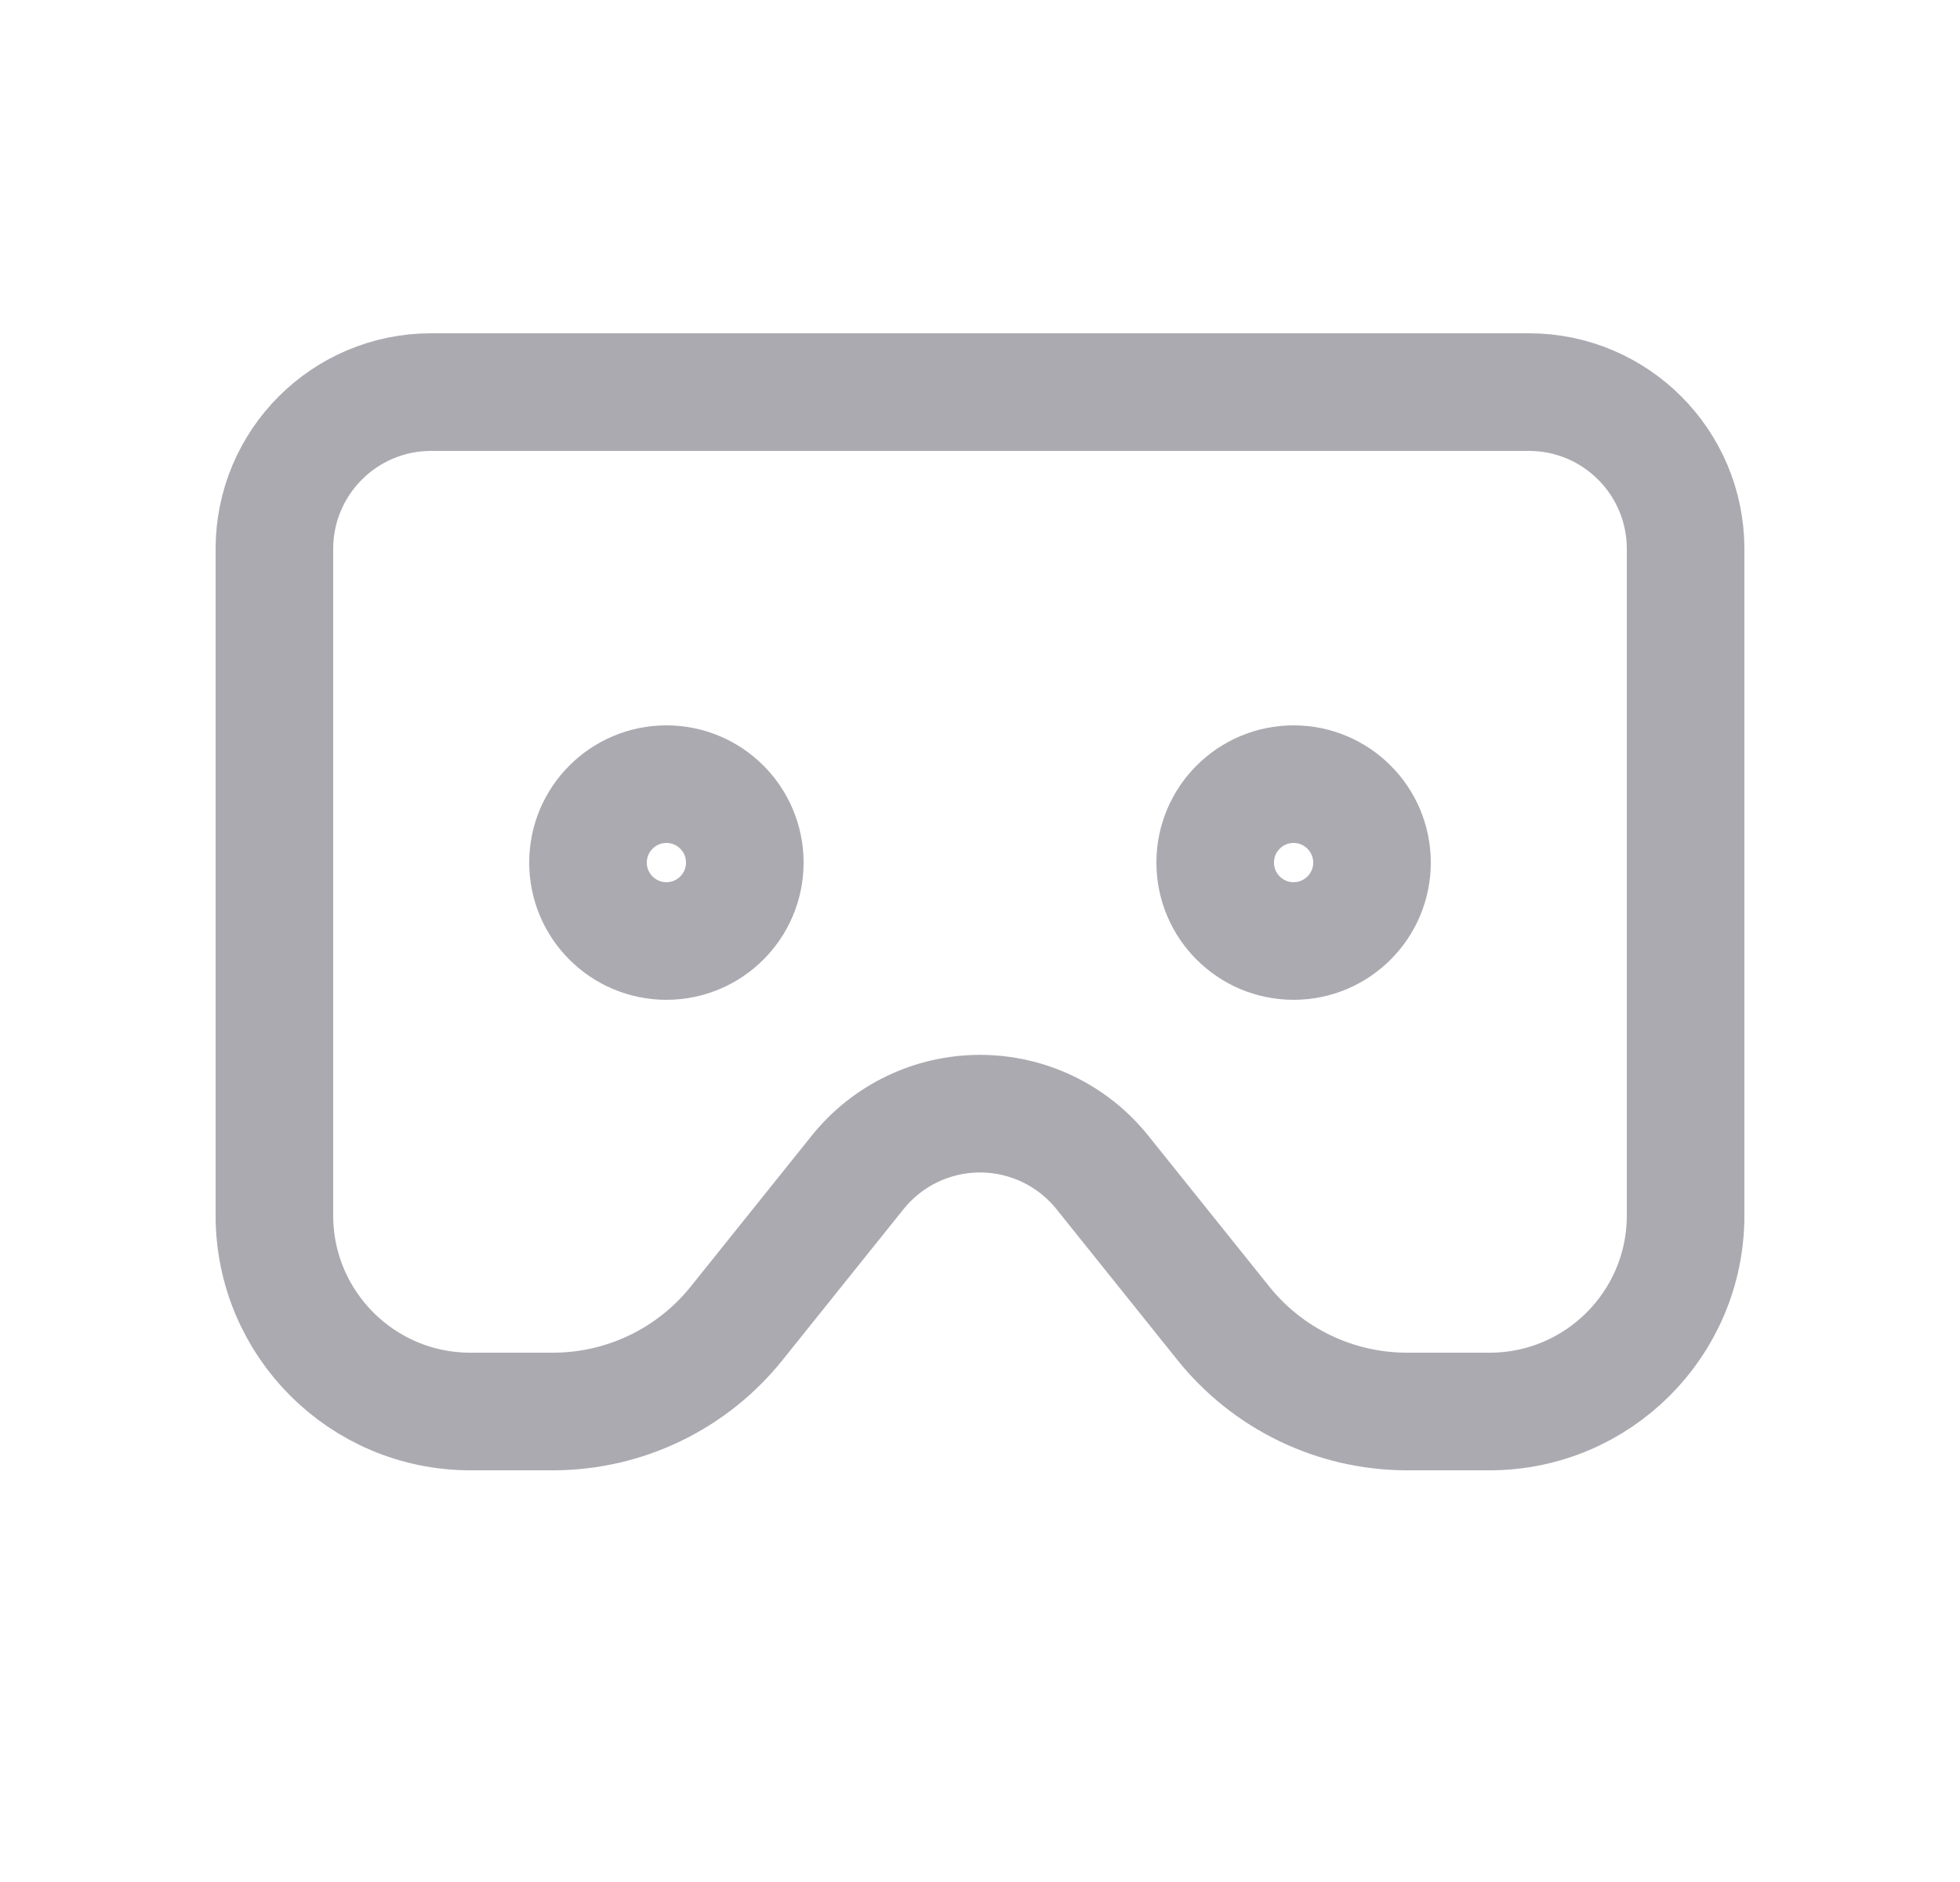<svg width="25" height="24" viewBox="0 0 25 24" fill="none" xmlns="http://www.w3.org/2000/svg">
<path fill-rule="evenodd" clip-rule="evenodd" d="M3.5 7V15.5C3.5 16.881 4.619 18 6 18H7.06C7.971 17.998 8.832 17.582 9.4 16.87L10.94 14.95C11.32 14.477 11.893 14.202 12.5 14.202C13.107 14.202 13.68 14.477 14.06 14.95L15.6 16.87C16.168 17.582 17.029 17.998 17.94 18H19C20.381 18 21.5 16.881 21.5 15.5V7C21.5 5.895 20.605 5 19.5 5H5.5C4.395 5 3.5 5.895 3.5 7Z" stroke="#ACAAB1" stroke-width="1.5" stroke-linecap="round" stroke-linejoin="round"/>
<circle cx="8.5" cy="11" r="1" stroke="#ACAAB1" stroke-width="1.5" stroke-linecap="round" stroke-linejoin="round"/>
<circle cx="16.5" cy="11" r="1" stroke="#ACAAB1" stroke-width="1.5" stroke-linecap="round" stroke-linejoin="round"/>
</svg>

